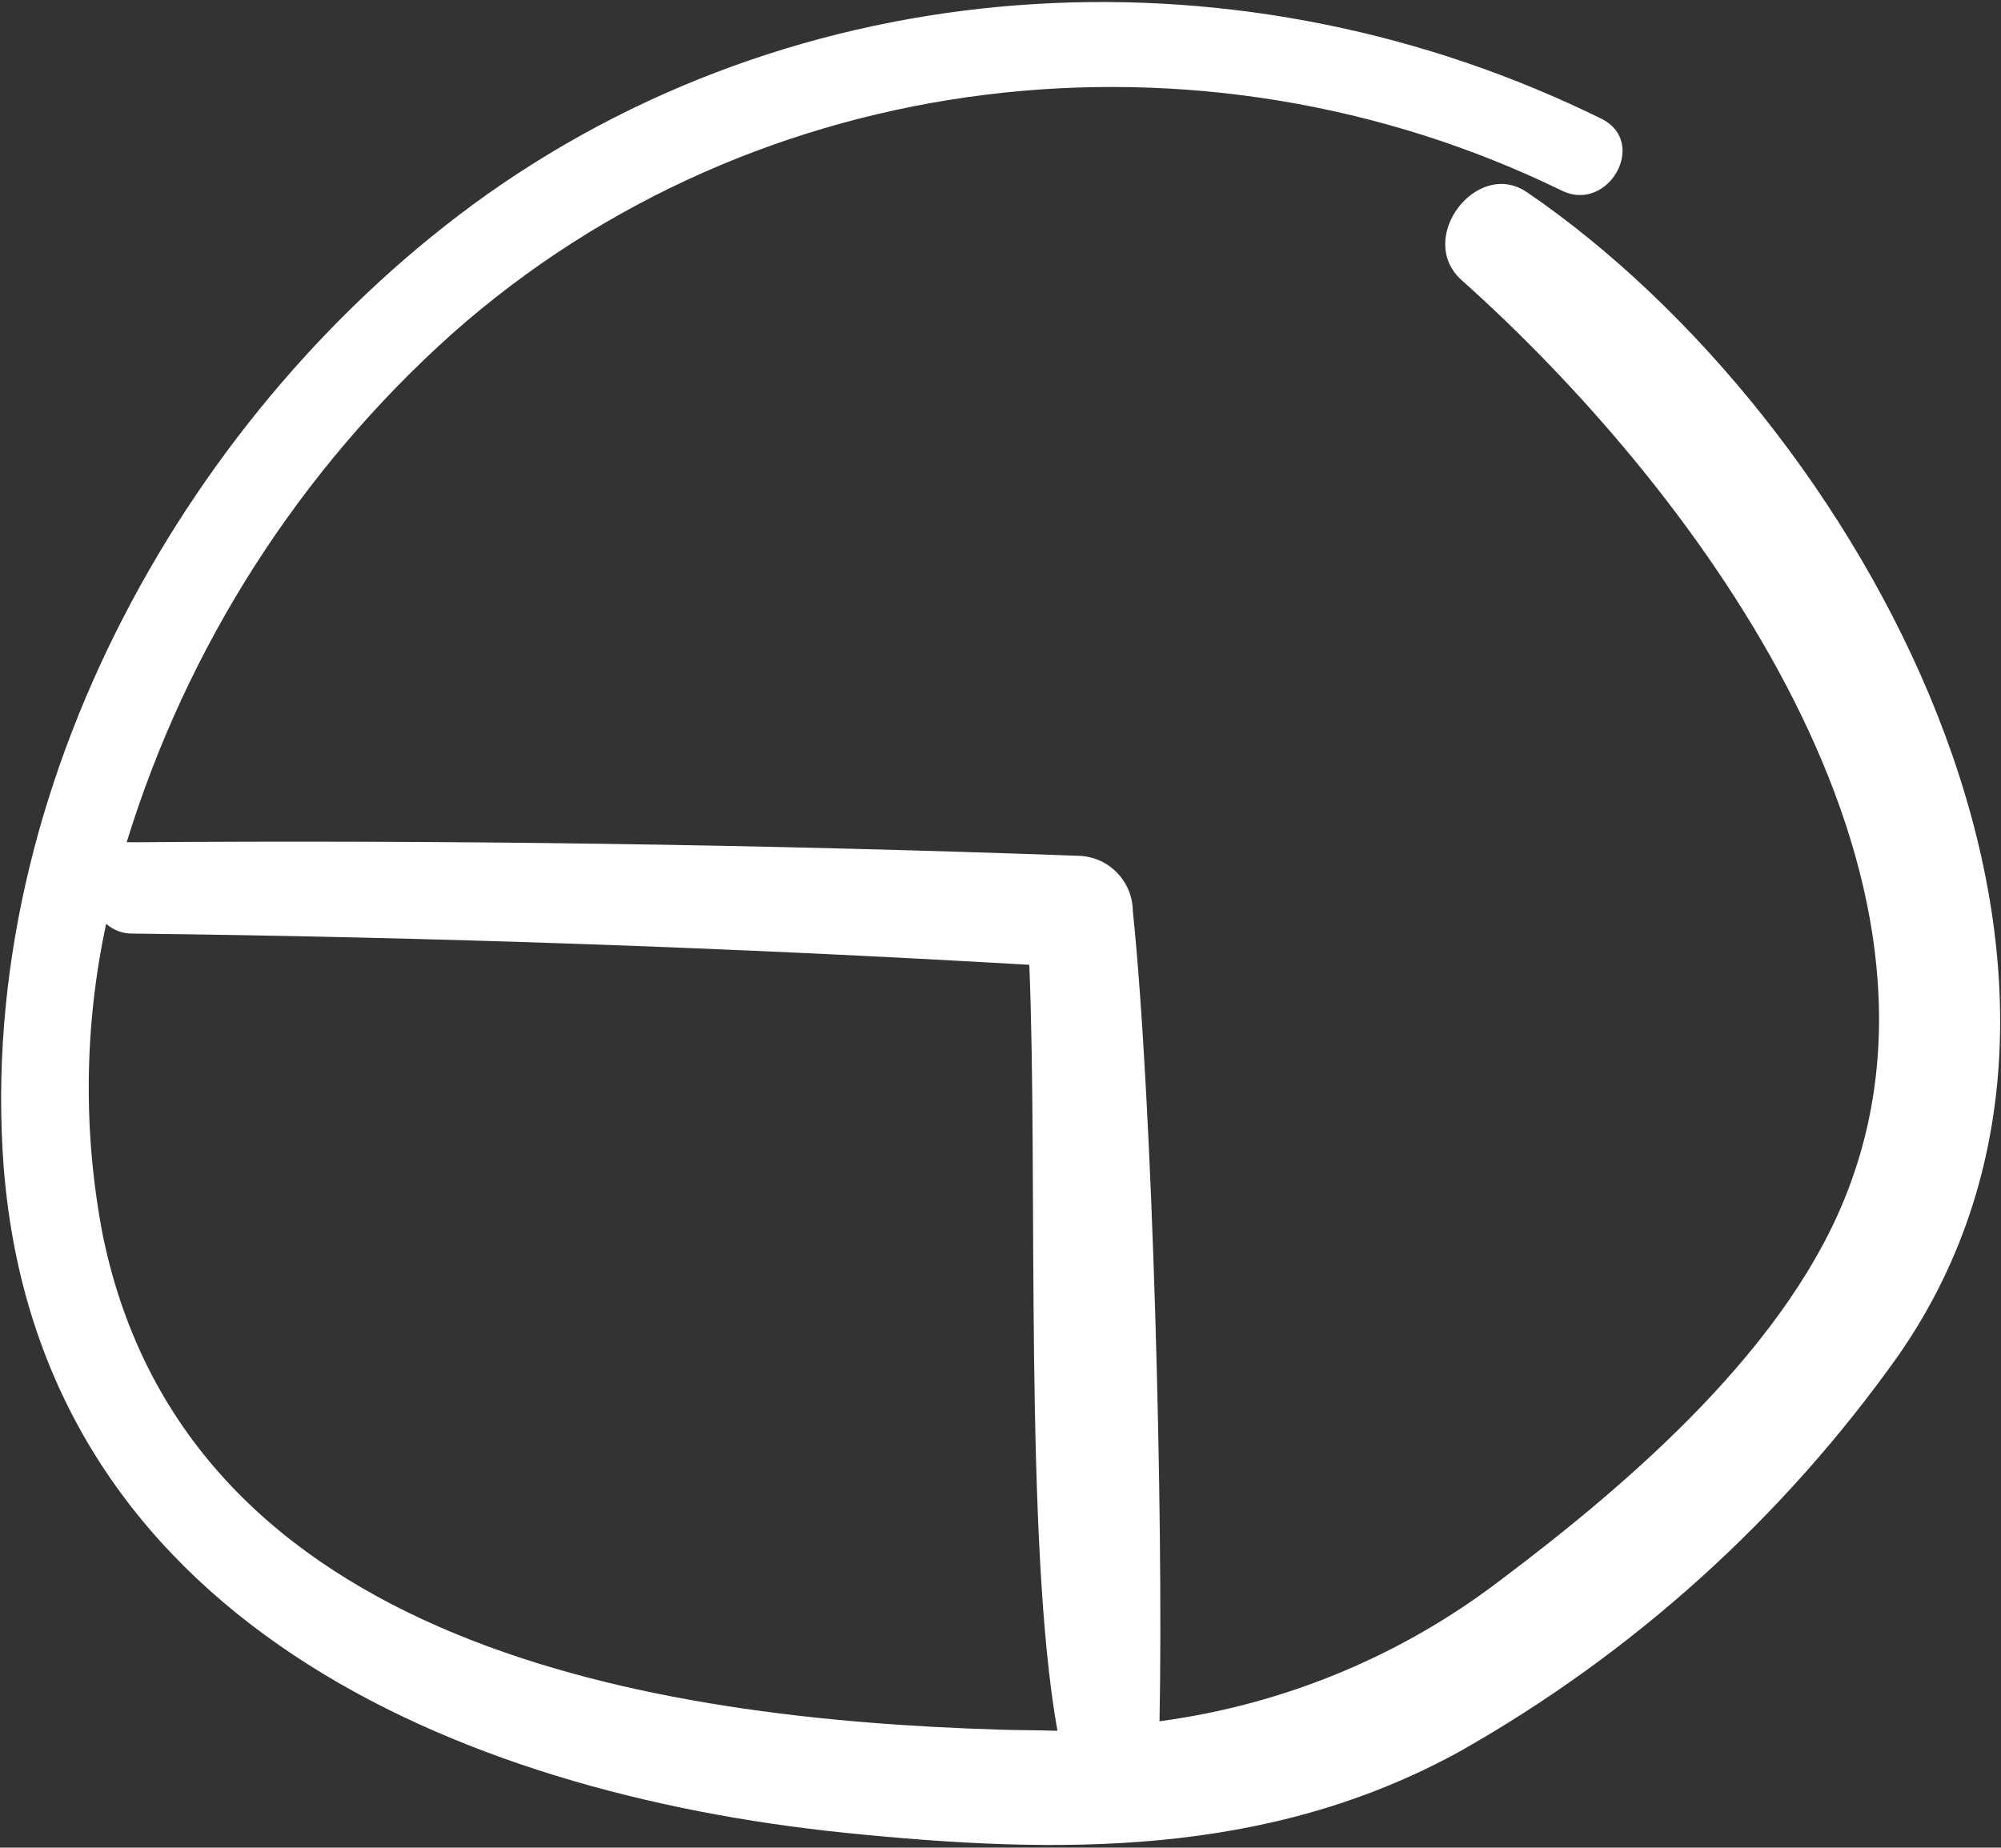 <svg width="470" height="434" viewBox="0 0 470 434" fill="none" xmlns="http://www.w3.org/2000/svg">
    <rect x="0" y="0" width="470" height="434" fill="#333333" stroke="none"/>
    <path d="M358.7 45.19C346.997 37.069 332.38 55.944 343.302 65.799C396.224 113.006 463.252 201.369 434.415 278.599C420.638 315.892 382.95 348.204 352.599 371.052C329.212 388.962 301.544 400.431 272.349 404.318C273.302 356.998 270.783 259.278 266.076 213.918C265.966 207 260.498 201.359 253.592 201.035C179.487 198.347 105.392 197.281 31.322 197.844C30.798 197.812 30.275 197.812 29.755 197.844C43.907 151.821 70.333 110.528 106.193 78.394C177.873 14.835 282.083 3.41 366.873 44.792C377.682 50.057 387.146 33.593 376.338 27.991C293.01 -13.169 191.538 -8.857 114.368 45.686C44.595 95.307 -5.812 184.966 0.858 274.056C9.202 380.456 107.988 421.226 198.428 430.516C248.436 435.613 297.436 436.394 342.858 411.418V411.421C383.624 388.366 418.807 356.605 445.898 318.401C508.675 228.186 436.605 98.382 358.707 45.181L358.7 45.19ZM234.49 406.28C154.689 403.815 44.09 387.296 24.15 290.19C19.494 265.987 19.759 241.096 24.935 216.999C26.677 218.538 28.939 219.358 31.263 219.296C101.486 220.116 171.653 222.561 241.763 226.632C243.834 276.081 240.474 362.372 248.373 406.562C243.779 406.39 239.185 406.448 234.482 406.281L234.49 406.28Z" fill="white" />
</svg>
    